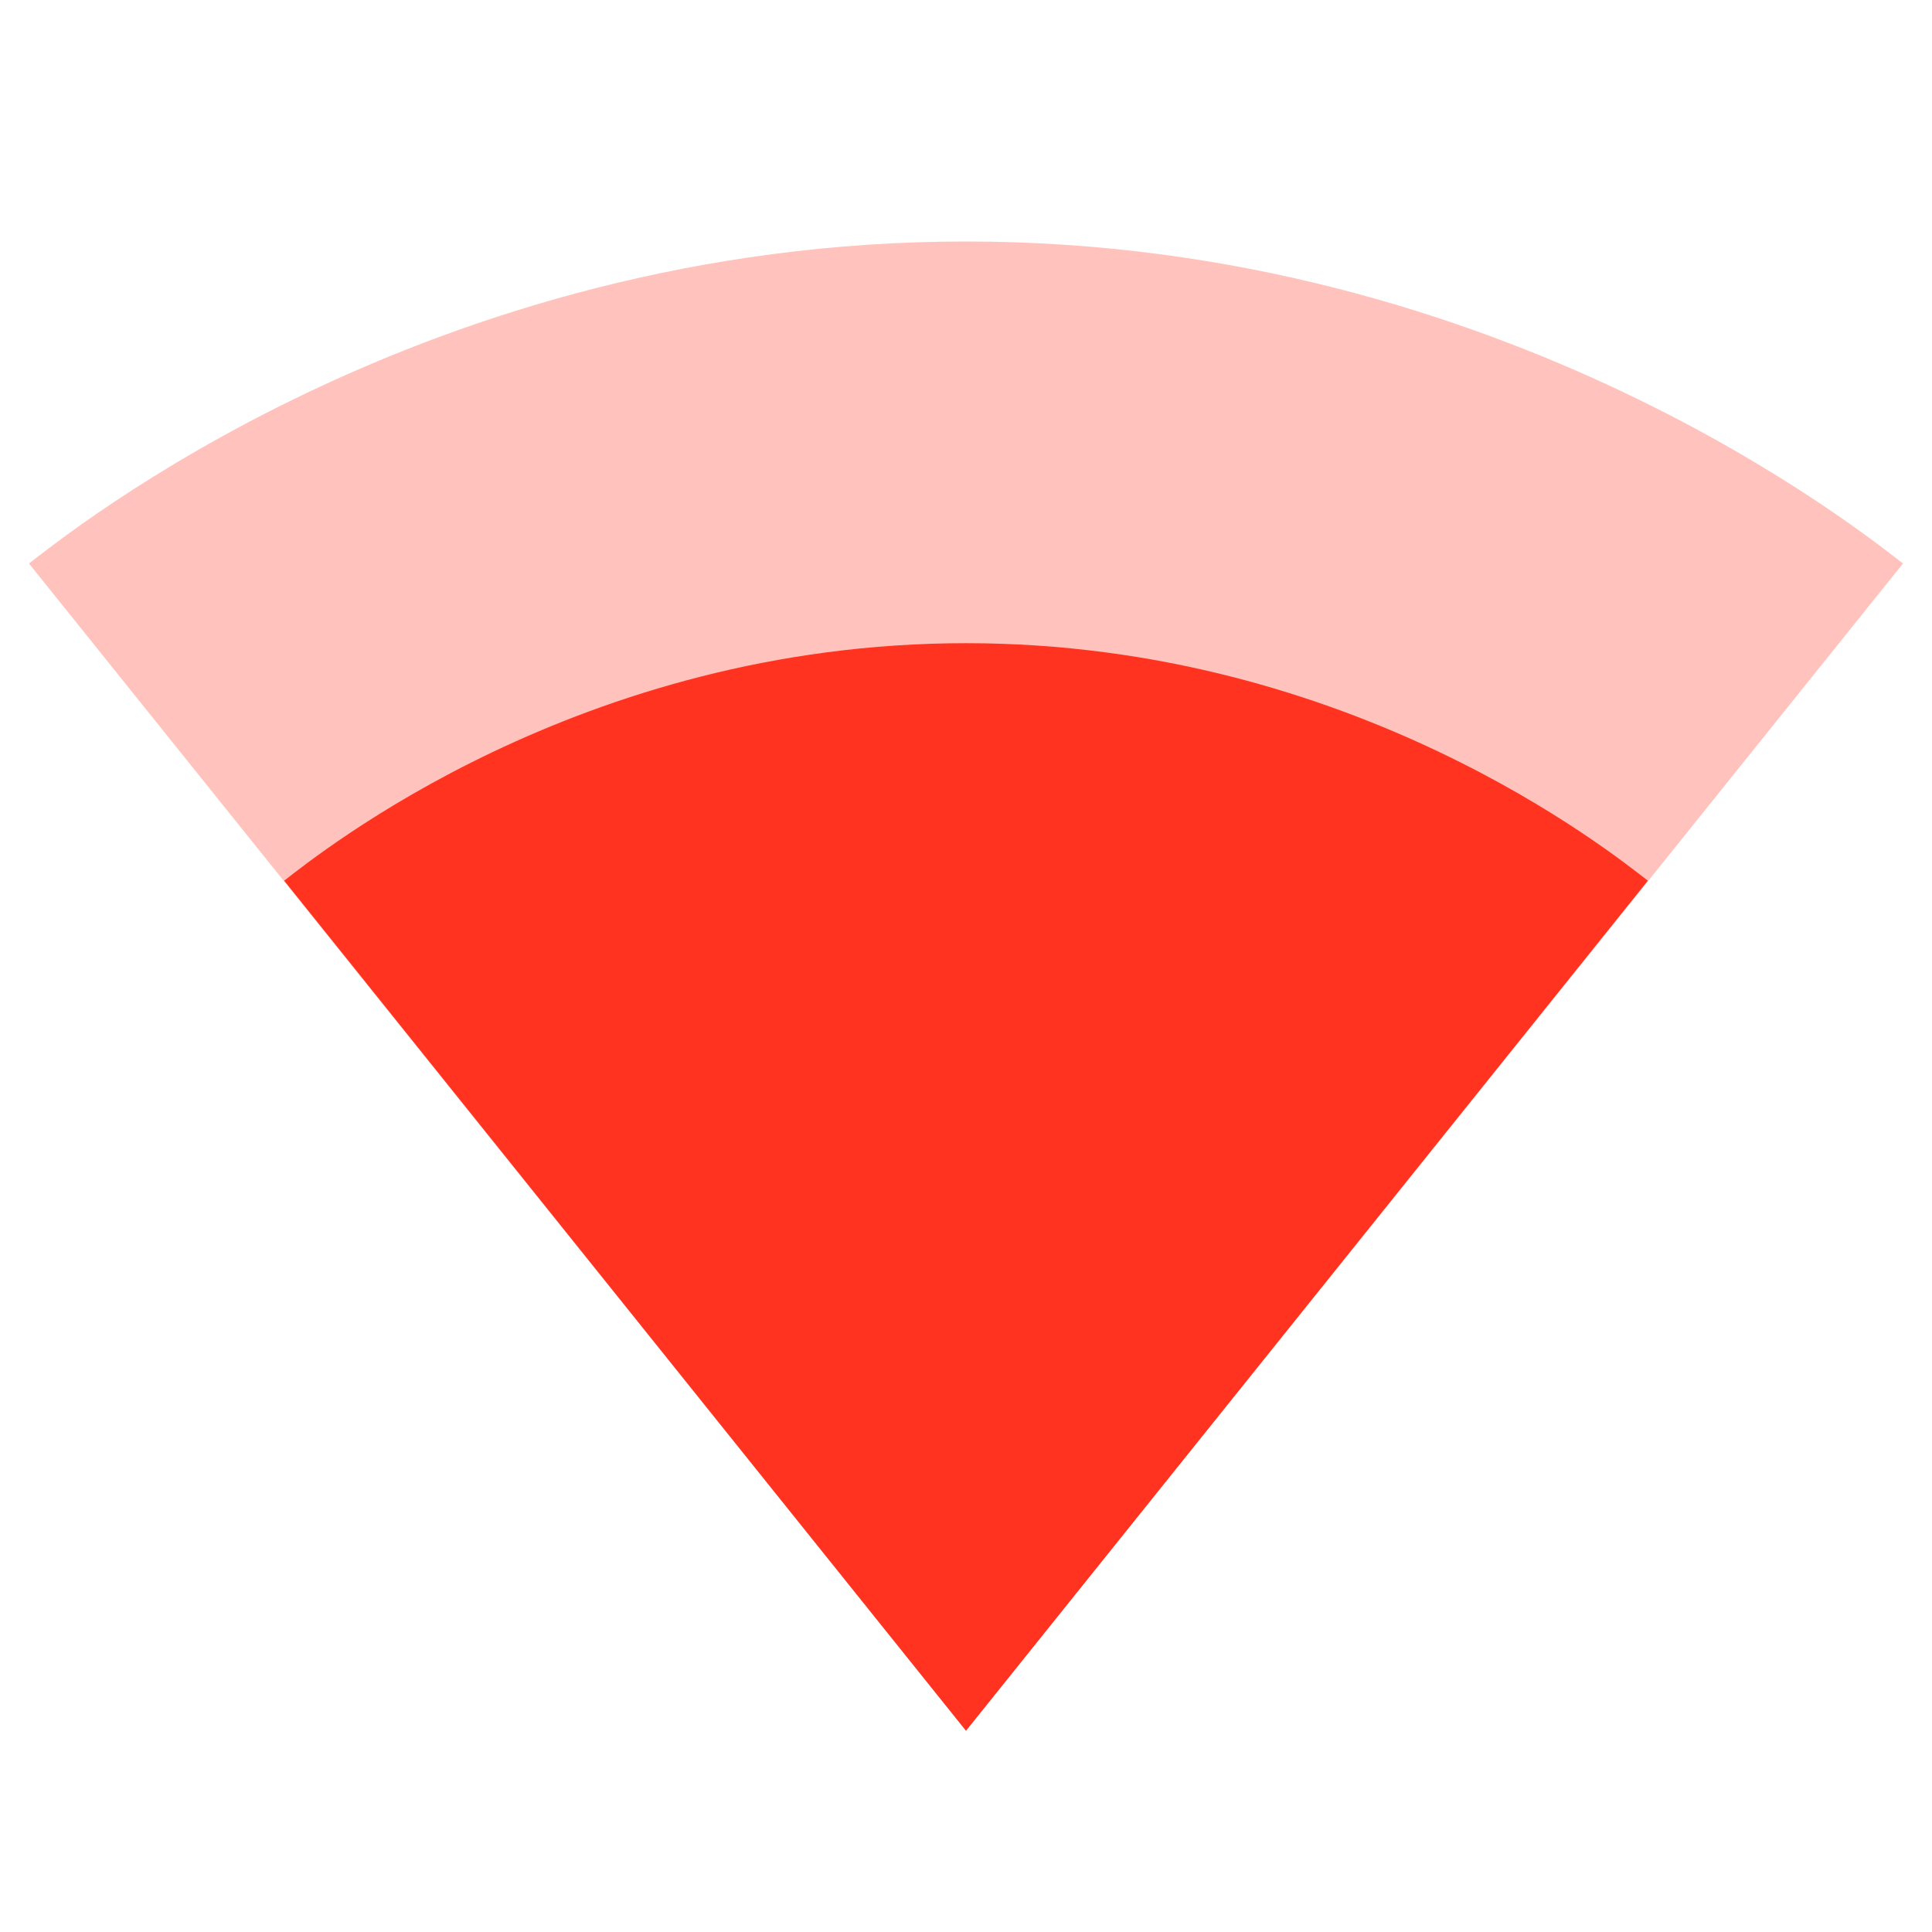<svg fill="#FF331F" xmlns="http://www.w3.org/2000/svg" height="24" viewBox="0 0 24 24" width="24"><path d="M0 0h24v24H0V0z" fill="none"/><path d="M23.64 7c-.45-.34-4.93-4-11.64-4C5.28 3 .81 6.66.36 7L12 21.5 23.64 7z" fill-opacity=".3"/><path d="M3.53 10.94L12 21.5l8.47-10.56c-.43-.33-3.66-2.95-8.47-2.95s-8.04 2.62-8.47 2.95z"/></svg>